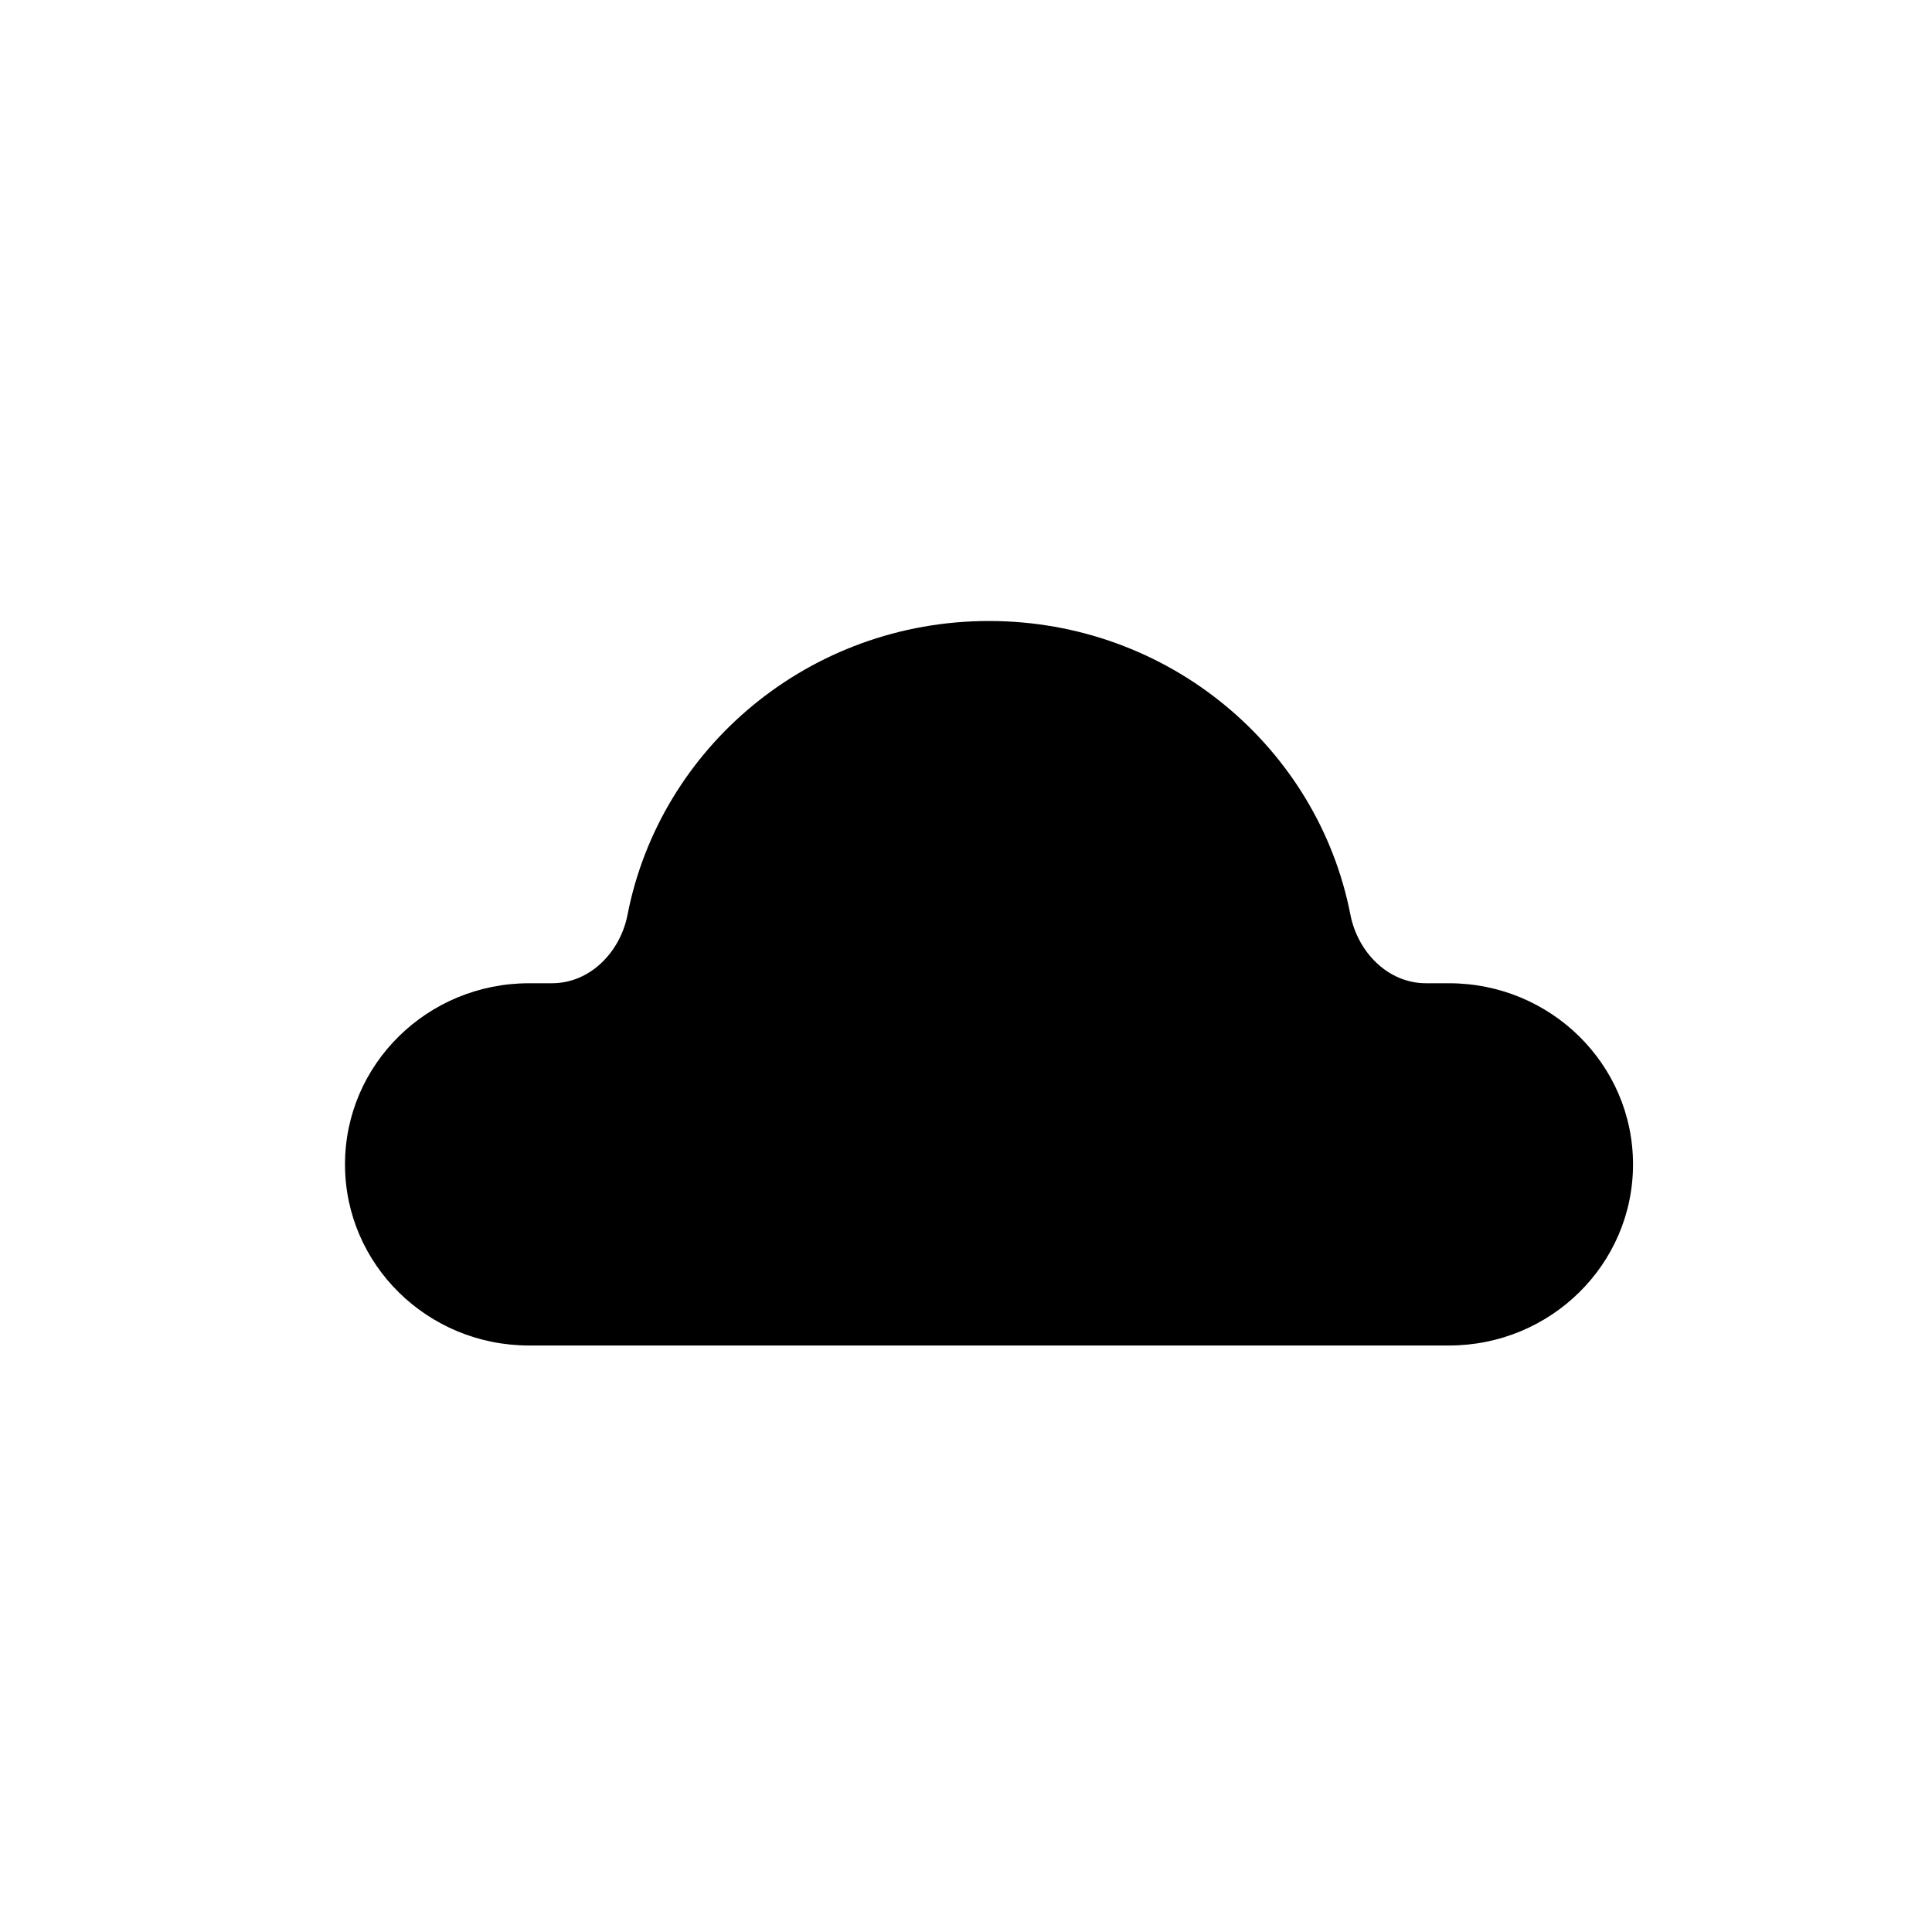 <svg width="28" height="28" viewBox="0 0 28 28" fill="none" xmlns="http://www.w3.org/2000/svg">
<path d="M20.667 14.25C20.114 14.25 19.677 13.798 19.571 13.256C19.099 10.832 16.934 9 14.333 9C11.733 9 9.568 10.832 9.095 13.256C8.99 13.798 8.552 14.25 8 14.25H7.667C6.194 14.25 5 15.425 5 16.875C5 18.325 6.194 19.5 7.667 19.5H21C22.473 19.5 23.667 18.325 23.667 16.875C23.667 15.425 22.473 14.25 21 14.25H20.667Z" fill="black"/>
</svg>
